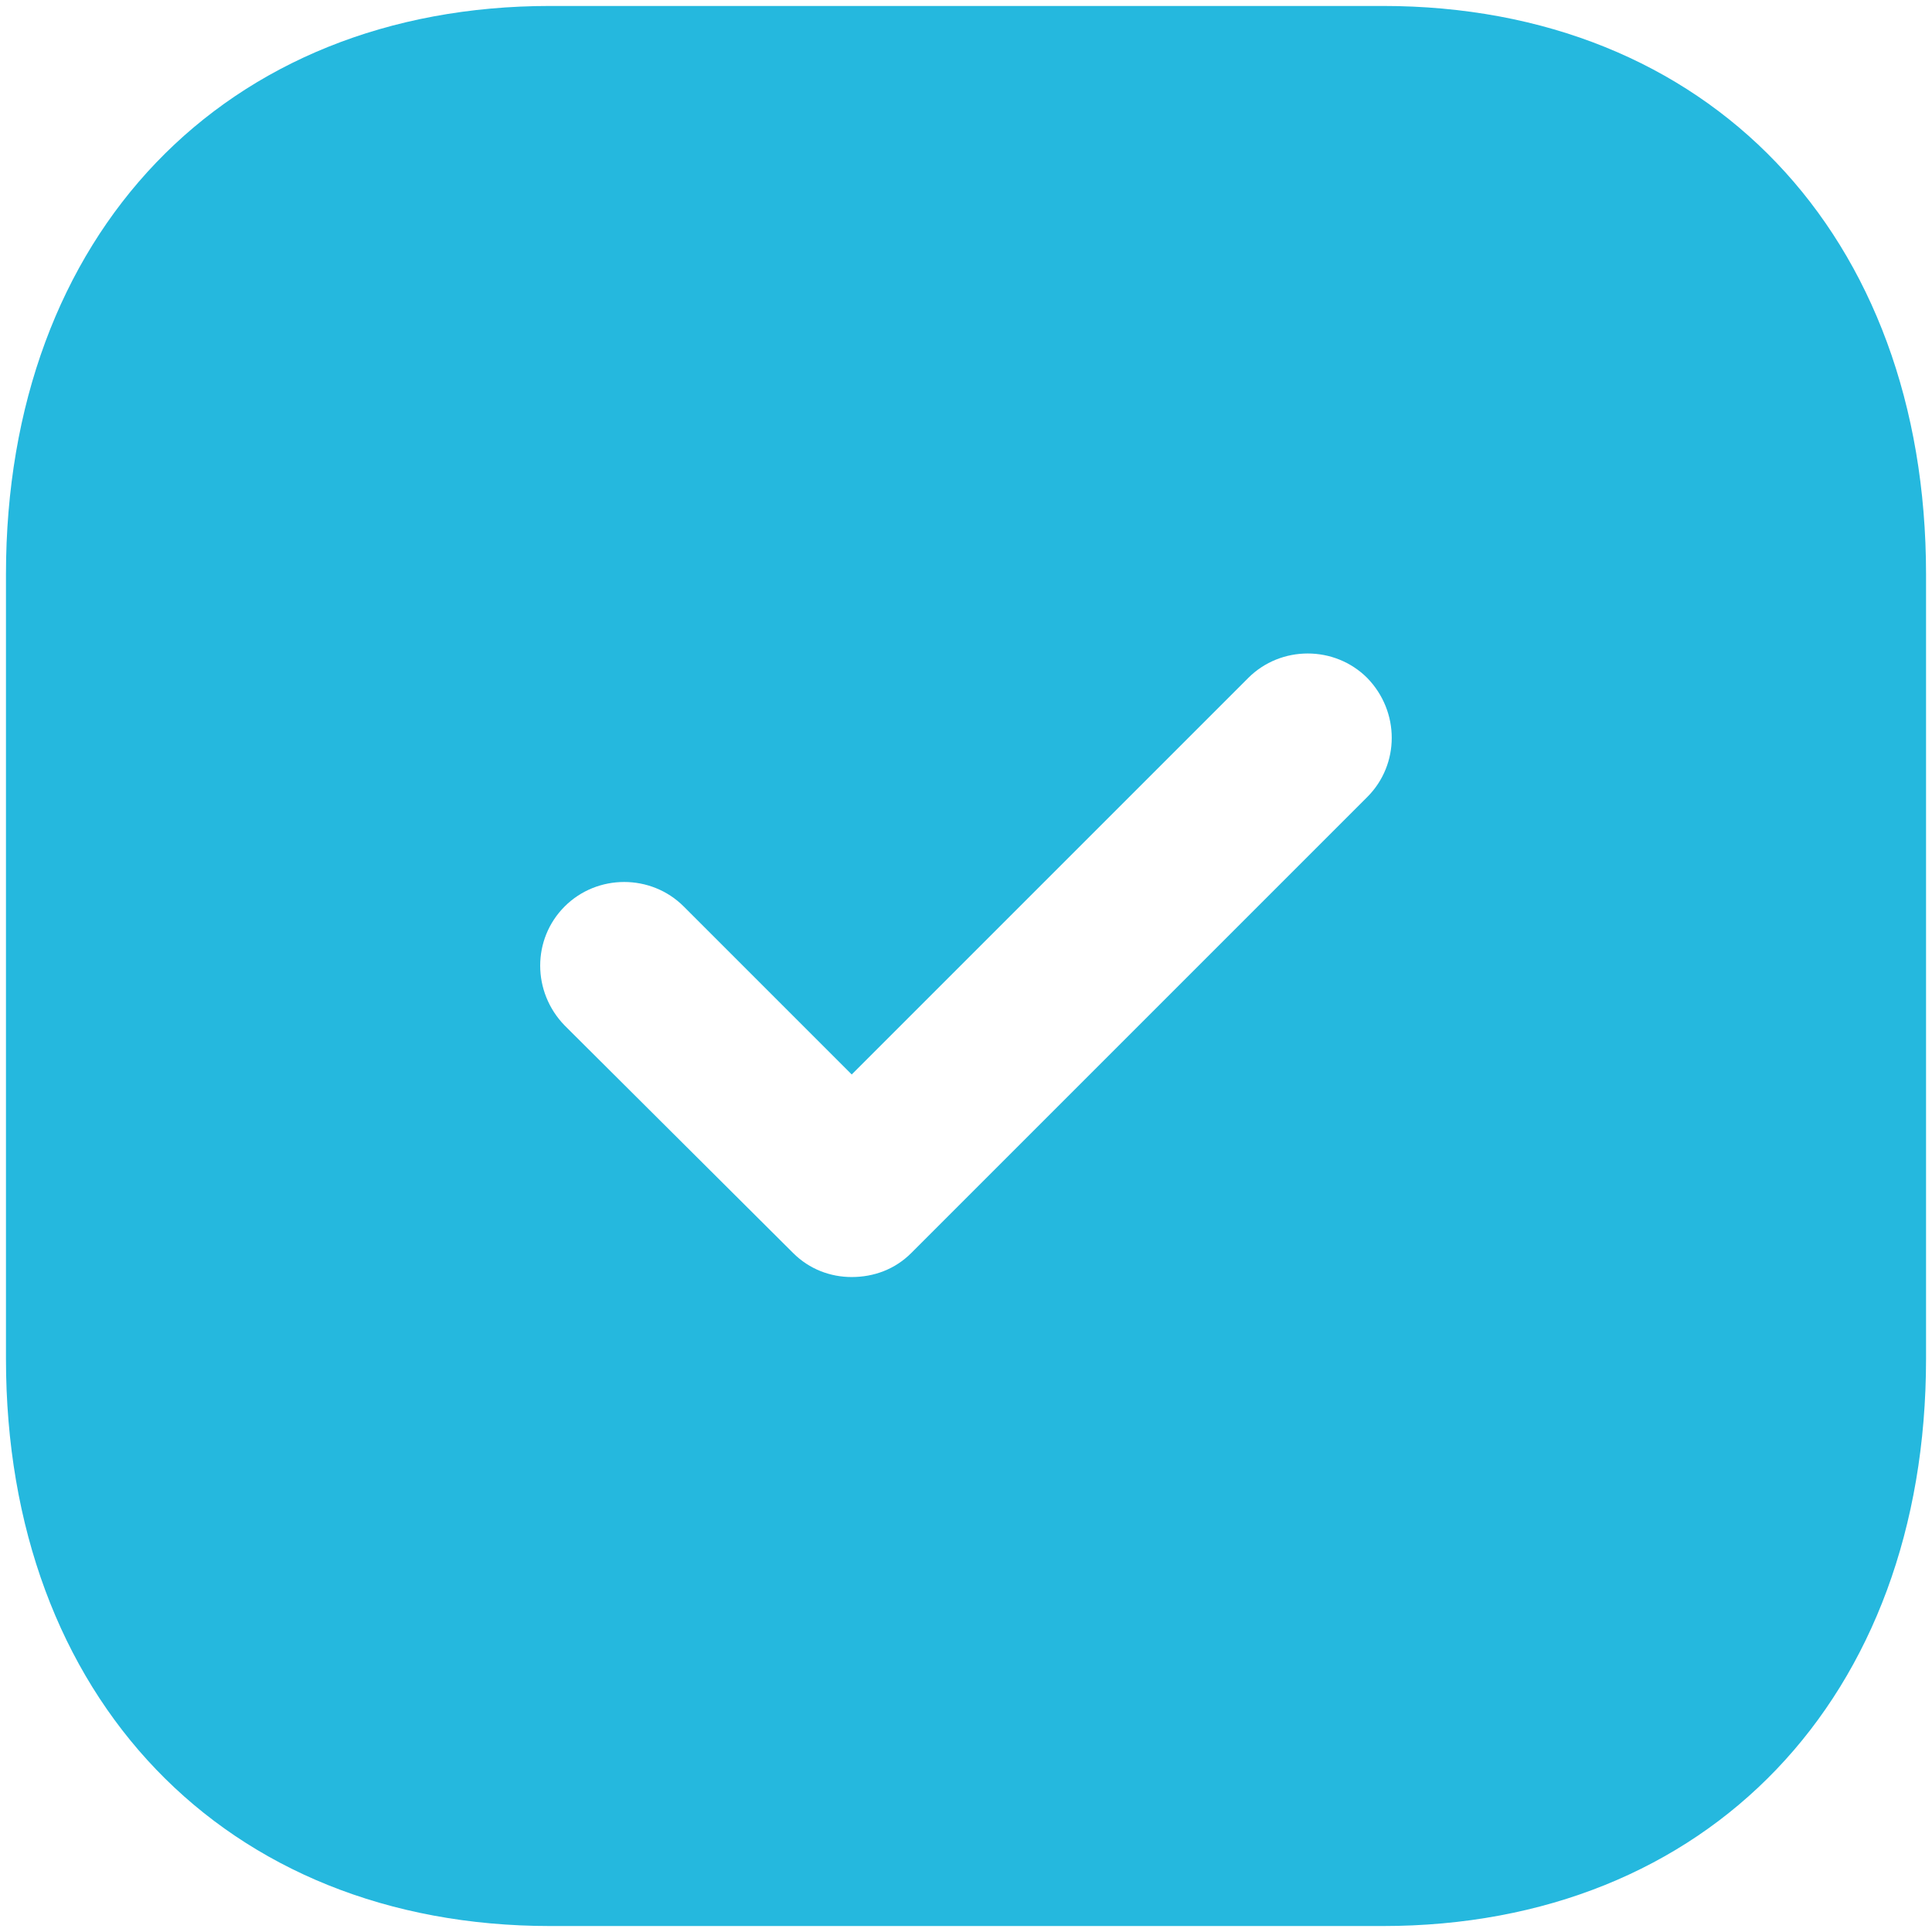 <svg width="135" height="135" viewBox="0 0 135 135" fill="none" xmlns="http://www.w3.org/2000/svg">
<path fill-rule="evenodd" clip-rule="evenodd" d="M38.453 0.416H96.615C119.356 0.416 134.584 16.382 134.584 40.129V94.943C134.584 118.617 119.356 134.583 96.615 134.583H38.453C15.712 134.583 0.417 118.617 0.417 94.943V40.129C0.417 16.382 15.712 0.416 38.453 0.416ZM63.674 87.557L95.538 55.693C97.819 53.412 97.819 49.722 95.538 47.374C93.257 45.093 89.501 45.093 87.22 47.374L59.514 75.08L47.775 63.34C45.494 61.059 41.737 61.059 39.456 63.34C37.176 65.621 37.176 69.31 39.456 71.658L55.422 87.557C56.563 88.698 58.039 89.234 59.514 89.234C61.057 89.234 62.533 88.698 63.674 87.557Z" fill="#25B8DE"/>
</svg>
